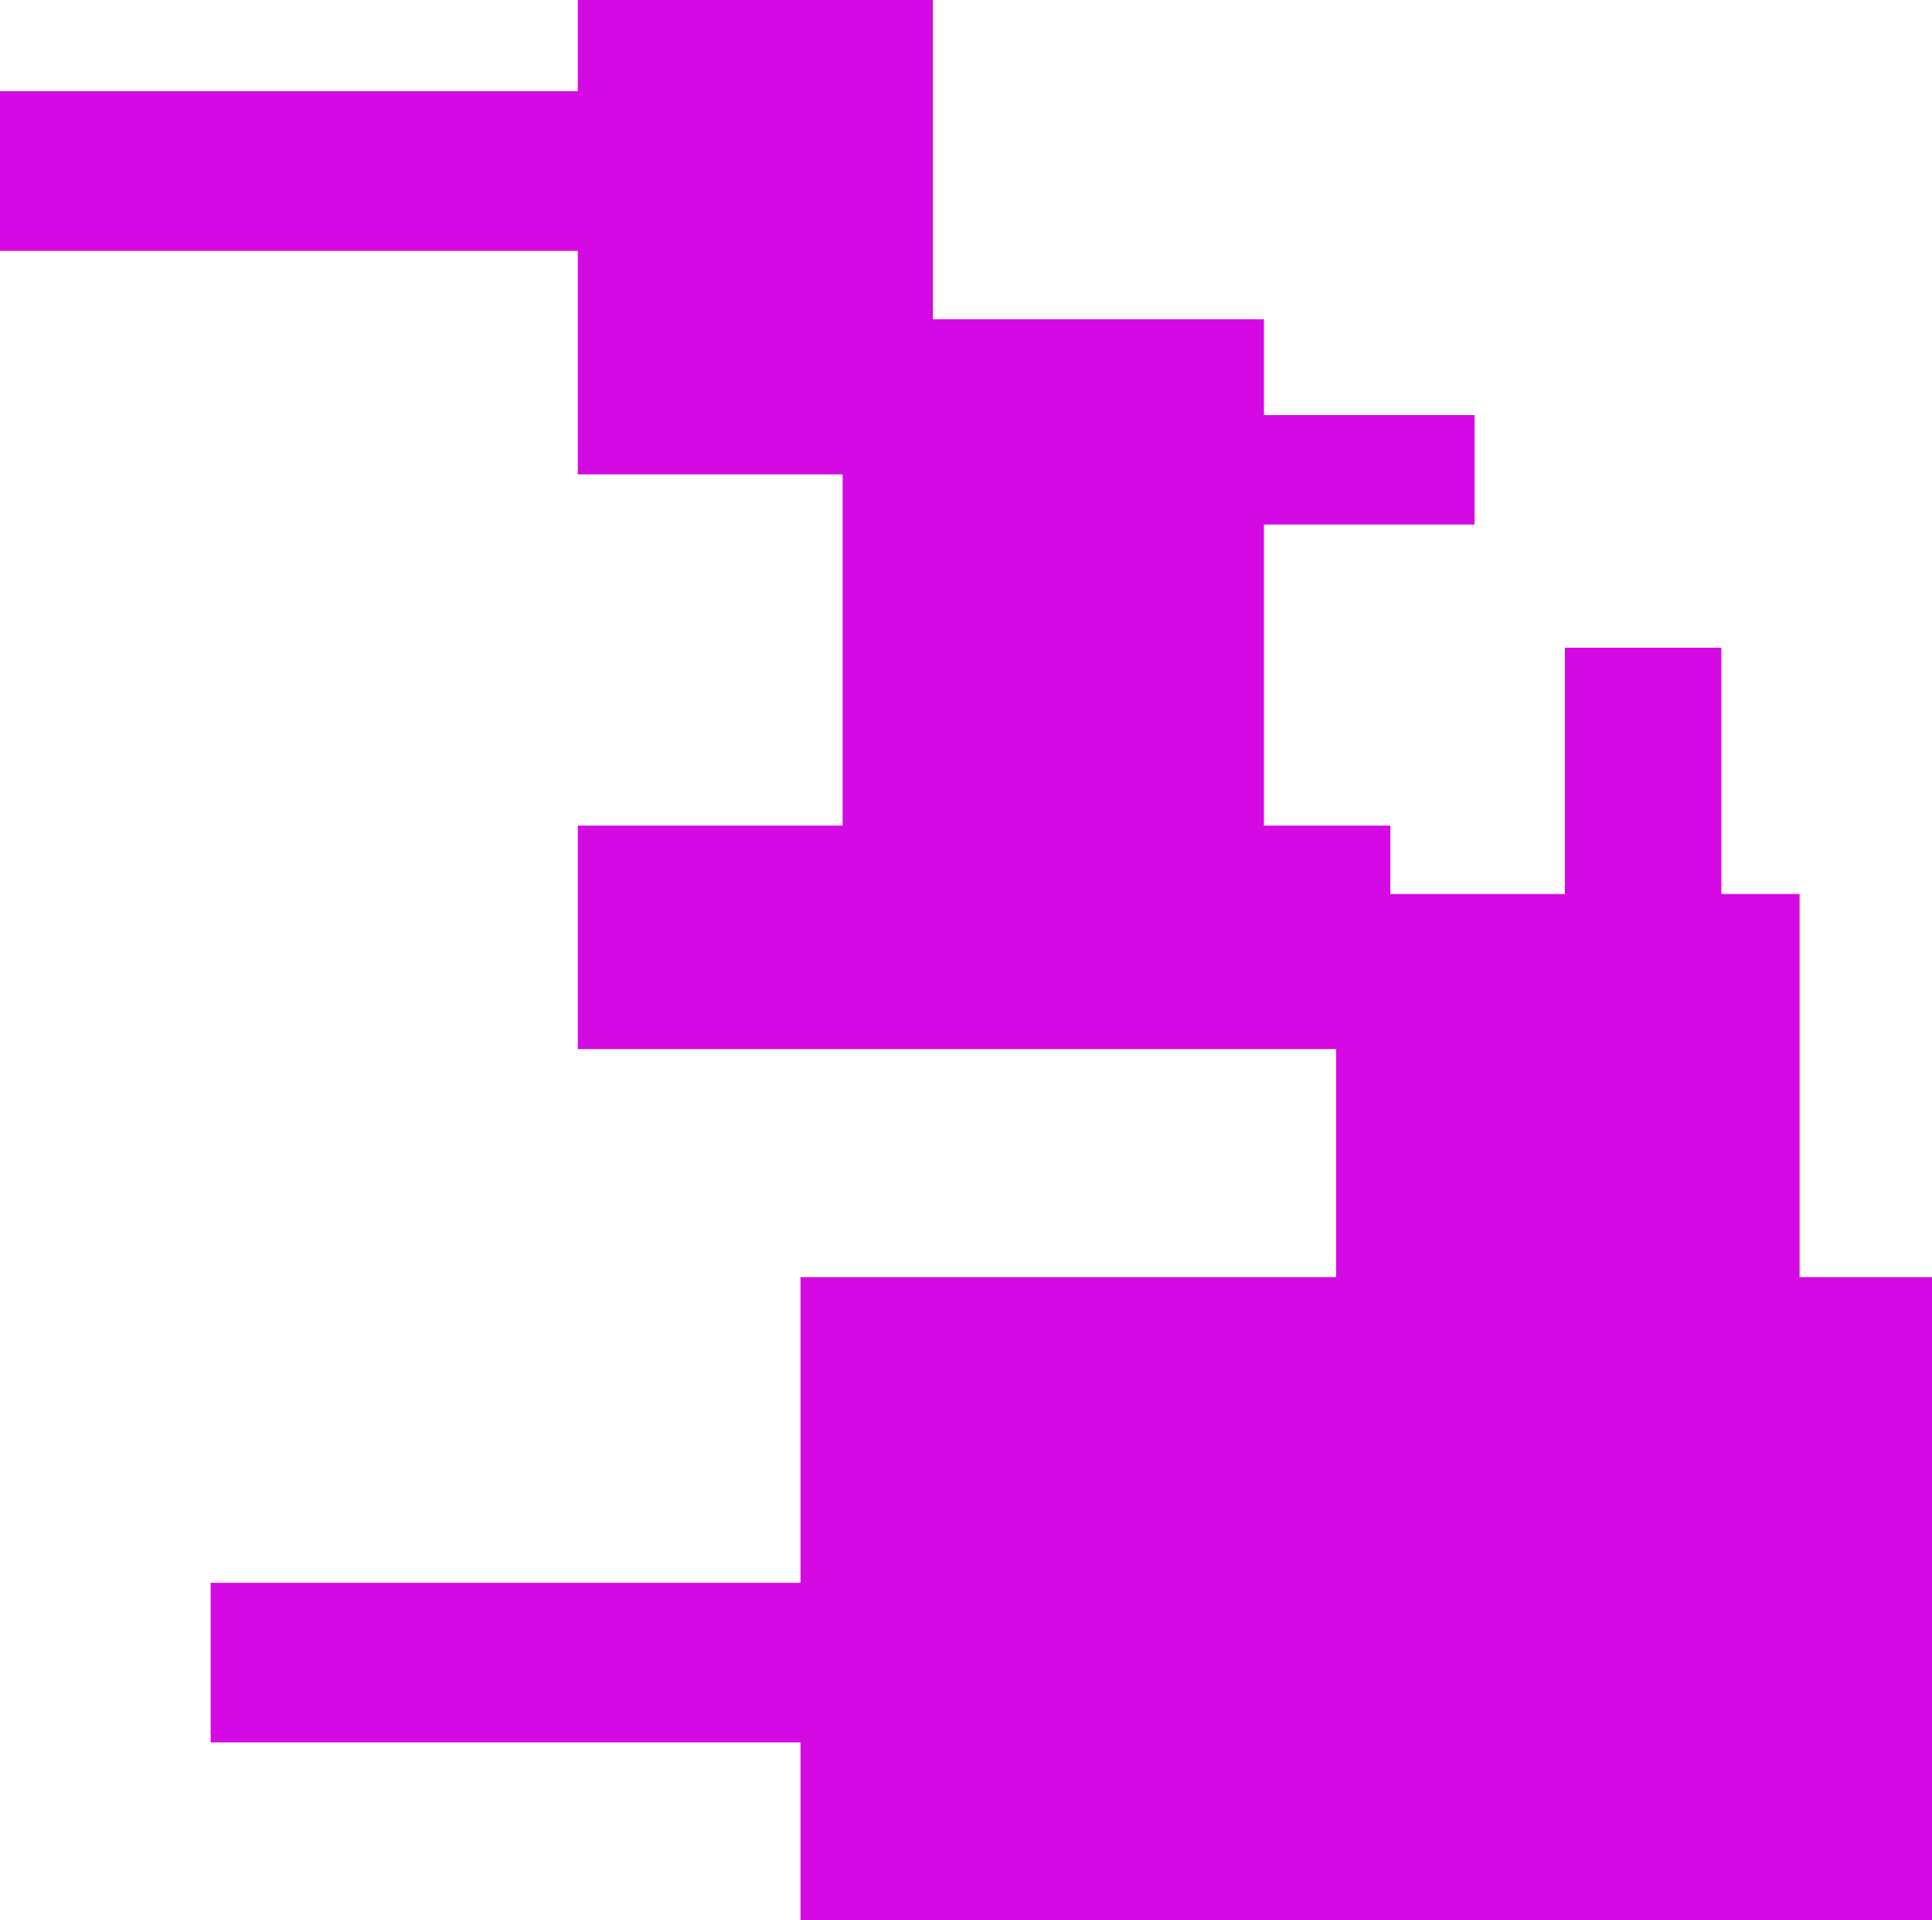 <svg width="321" height="319" viewBox="0 0 321 319" fill="none" xmlns="http://www.w3.org/2000/svg">
<rect x="133" y="212.161" width="188" height="106.838" fill="#D509E3"/>
<rect x="222" y="148.513" width="77" height="73.499" fill="#D509E3"/>
<rect x="96" y="137.147" width="135" height="37.128" fill="#D509E3"/>
<rect x="140" y="53.04" width="70" height="94.715" fill="#D509E3"/>
<rect x="183" y="68.953" width="62" height="18.185" fill="#D509E3"/>
<rect x="35" y="262.929" width="114" height="26.52" fill="#D509E3"/>
<rect x="260" y="107.596" width="26" height="56.071" fill="#D509E3"/>
<rect x="96" width="59" height="78.803" fill="#D509E3"/>
<rect y="15.154" width="113" height="26.52" fill="#D509E3"/>
</svg>
